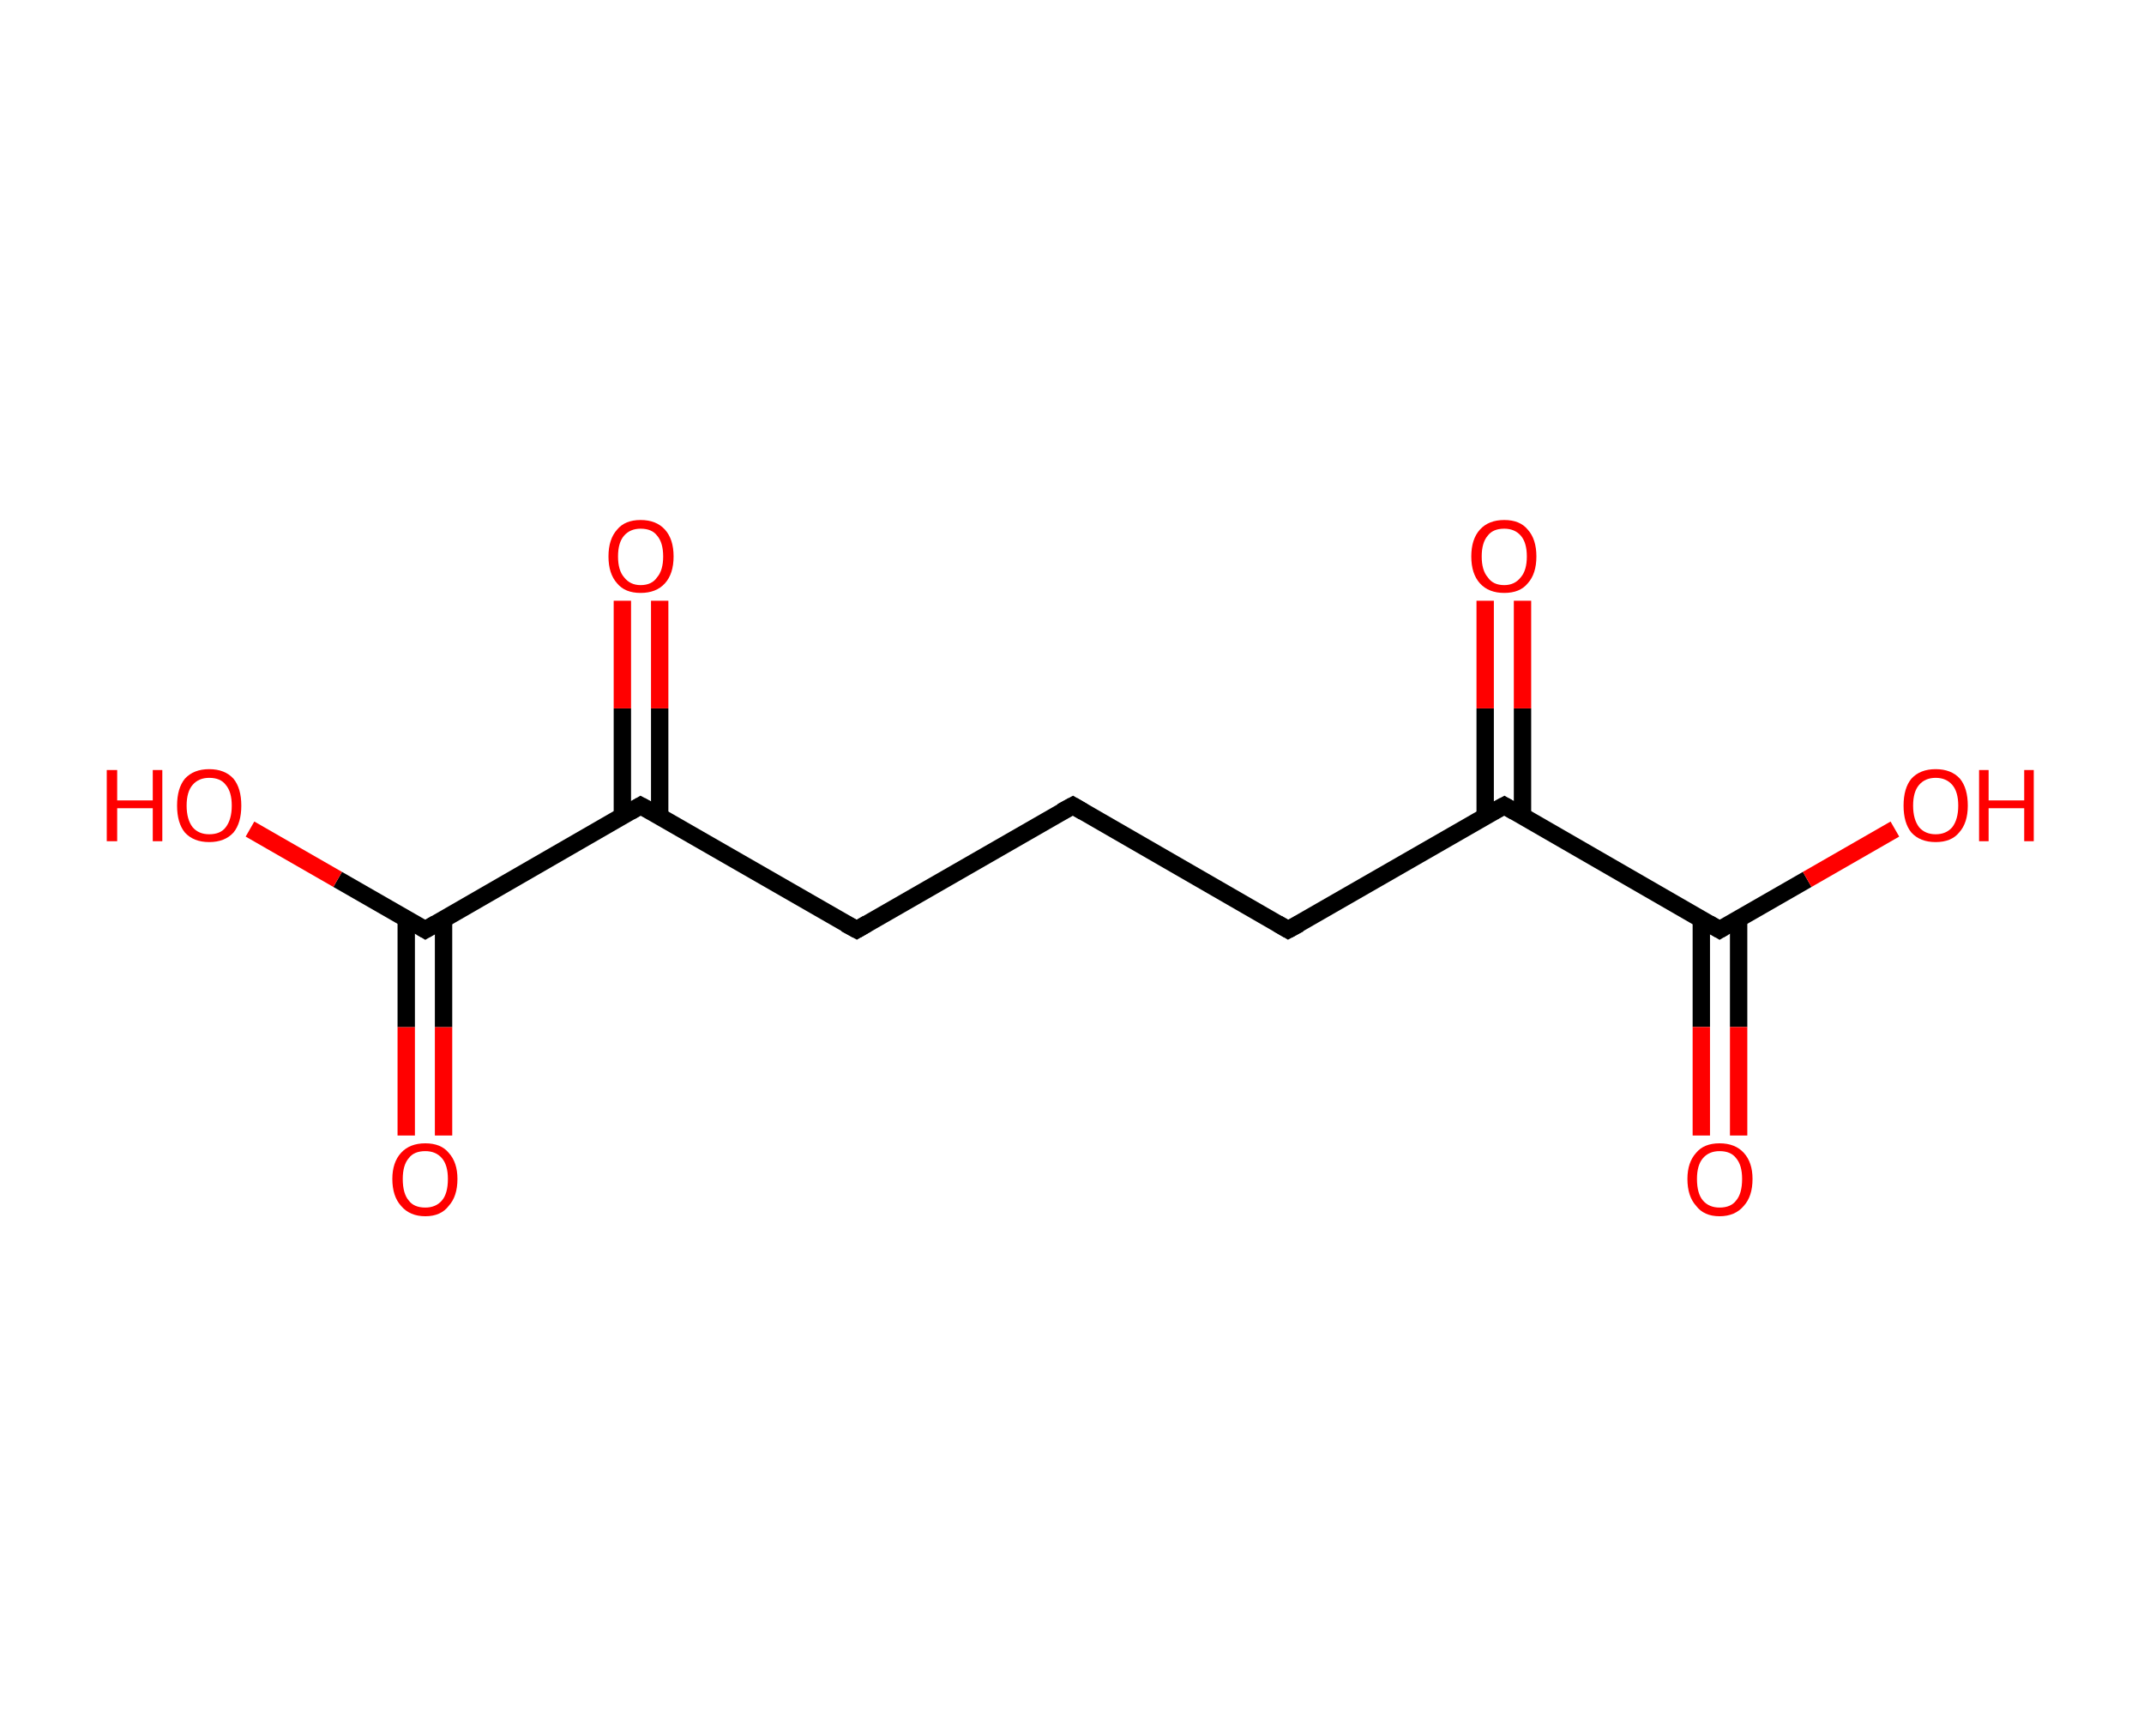 <?xml version='1.0' encoding='ASCII' standalone='yes'?>
<svg xmlns="http://www.w3.org/2000/svg" xmlns:rdkit="http://www.rdkit.org/xml" xmlns:xlink="http://www.w3.org/1999/xlink" version="1.1" baseProfile="full" xml:space="preserve" width="247px" height="200px" viewBox="0 0 247 200">
<!-- END OF HEADER -->
<rect style="opacity:1.0;fill:#FFFFFF;stroke:none" width="247.0" height="200.0" x="0.0" y="0.0"> </rect>
<path class="bond-0 atom-0 atom-1" d="M 46.8,130.8 L 46.8,118.3" style="fill:none;fill-rule:evenodd;stroke:#FF0000;stroke-width:2.0px;stroke-linecap:butt;stroke-linejoin:miter;stroke-opacity:1"/>
<path class="bond-0 atom-0 atom-1" d="M 46.8,118.3 L 46.8,105.9" style="fill:none;fill-rule:evenodd;stroke:#000000;stroke-width:2.0px;stroke-linecap:butt;stroke-linejoin:miter;stroke-opacity:1"/>
<path class="bond-0 atom-0 atom-1" d="M 51.1,130.8 L 51.1,118.3" style="fill:none;fill-rule:evenodd;stroke:#FF0000;stroke-width:2.0px;stroke-linecap:butt;stroke-linejoin:miter;stroke-opacity:1"/>
<path class="bond-0 atom-0 atom-1" d="M 51.1,118.3 L 51.1,105.9" style="fill:none;fill-rule:evenodd;stroke:#000000;stroke-width:2.0px;stroke-linecap:butt;stroke-linejoin:miter;stroke-opacity:1"/>
<path class="bond-1 atom-1 atom-2" d="M 49.0,107.1 L 38.9,101.3" style="fill:none;fill-rule:evenodd;stroke:#000000;stroke-width:2.0px;stroke-linecap:butt;stroke-linejoin:miter;stroke-opacity:1"/>
<path class="bond-1 atom-1 atom-2" d="M 38.9,101.3 L 28.8,95.5" style="fill:none;fill-rule:evenodd;stroke:#FF0000;stroke-width:2.0px;stroke-linecap:butt;stroke-linejoin:miter;stroke-opacity:1"/>
<path class="bond-2 atom-1 atom-3" d="M 49.0,107.1 L 73.8,92.8" style="fill:none;fill-rule:evenodd;stroke:#000000;stroke-width:2.0px;stroke-linecap:butt;stroke-linejoin:miter;stroke-opacity:1"/>
<path class="bond-3 atom-3 atom-4" d="M 76.0,94.0 L 76.0,81.6" style="fill:none;fill-rule:evenodd;stroke:#000000;stroke-width:2.0px;stroke-linecap:butt;stroke-linejoin:miter;stroke-opacity:1"/>
<path class="bond-3 atom-3 atom-4" d="M 76.0,81.6 L 76.0,69.2" style="fill:none;fill-rule:evenodd;stroke:#FF0000;stroke-width:2.0px;stroke-linecap:butt;stroke-linejoin:miter;stroke-opacity:1"/>
<path class="bond-3 atom-3 atom-4" d="M 71.7,94.0 L 71.7,81.6" style="fill:none;fill-rule:evenodd;stroke:#000000;stroke-width:2.0px;stroke-linecap:butt;stroke-linejoin:miter;stroke-opacity:1"/>
<path class="bond-3 atom-3 atom-4" d="M 71.7,81.6 L 71.7,69.2" style="fill:none;fill-rule:evenodd;stroke:#FF0000;stroke-width:2.0px;stroke-linecap:butt;stroke-linejoin:miter;stroke-opacity:1"/>
<path class="bond-4 atom-3 atom-5" d="M 73.8,92.8 L 98.7,107.1" style="fill:none;fill-rule:evenodd;stroke:#000000;stroke-width:2.0px;stroke-linecap:butt;stroke-linejoin:miter;stroke-opacity:1"/>
<path class="bond-5 atom-5 atom-6" d="M 98.7,107.1 L 123.6,92.8" style="fill:none;fill-rule:evenodd;stroke:#000000;stroke-width:2.0px;stroke-linecap:butt;stroke-linejoin:miter;stroke-opacity:1"/>
<path class="bond-6 atom-6 atom-7" d="M 123.6,92.8 L 148.4,107.1" style="fill:none;fill-rule:evenodd;stroke:#000000;stroke-width:2.0px;stroke-linecap:butt;stroke-linejoin:miter;stroke-opacity:1"/>
<path class="bond-7 atom-7 atom-8" d="M 148.4,107.1 L 173.3,92.8" style="fill:none;fill-rule:evenodd;stroke:#000000;stroke-width:2.0px;stroke-linecap:butt;stroke-linejoin:miter;stroke-opacity:1"/>
<path class="bond-8 atom-8 atom-9" d="M 175.4,94.0 L 175.4,81.6" style="fill:none;fill-rule:evenodd;stroke:#000000;stroke-width:2.0px;stroke-linecap:butt;stroke-linejoin:miter;stroke-opacity:1"/>
<path class="bond-8 atom-8 atom-9" d="M 175.4,81.6 L 175.4,69.2" style="fill:none;fill-rule:evenodd;stroke:#FF0000;stroke-width:2.0px;stroke-linecap:butt;stroke-linejoin:miter;stroke-opacity:1"/>
<path class="bond-8 atom-8 atom-9" d="M 171.1,94.0 L 171.1,81.6" style="fill:none;fill-rule:evenodd;stroke:#000000;stroke-width:2.0px;stroke-linecap:butt;stroke-linejoin:miter;stroke-opacity:1"/>
<path class="bond-8 atom-8 atom-9" d="M 171.1,81.6 L 171.1,69.2" style="fill:none;fill-rule:evenodd;stroke:#FF0000;stroke-width:2.0px;stroke-linecap:butt;stroke-linejoin:miter;stroke-opacity:1"/>
<path class="bond-9 atom-8 atom-10" d="M 173.3,92.8 L 198.1,107.1" style="fill:none;fill-rule:evenodd;stroke:#000000;stroke-width:2.0px;stroke-linecap:butt;stroke-linejoin:miter;stroke-opacity:1"/>
<path class="bond-10 atom-10 atom-11" d="M 196.0,105.9 L 196.0,118.3" style="fill:none;fill-rule:evenodd;stroke:#000000;stroke-width:2.0px;stroke-linecap:butt;stroke-linejoin:miter;stroke-opacity:1"/>
<path class="bond-10 atom-10 atom-11" d="M 196.0,118.3 L 196.0,130.8" style="fill:none;fill-rule:evenodd;stroke:#FF0000;stroke-width:2.0px;stroke-linecap:butt;stroke-linejoin:miter;stroke-opacity:1"/>
<path class="bond-10 atom-10 atom-11" d="M 200.3,105.9 L 200.3,118.3" style="fill:none;fill-rule:evenodd;stroke:#000000;stroke-width:2.0px;stroke-linecap:butt;stroke-linejoin:miter;stroke-opacity:1"/>
<path class="bond-10 atom-10 atom-11" d="M 200.3,118.3 L 200.3,130.8" style="fill:none;fill-rule:evenodd;stroke:#FF0000;stroke-width:2.0px;stroke-linecap:butt;stroke-linejoin:miter;stroke-opacity:1"/>
<path class="bond-11 atom-10 atom-12" d="M 198.1,107.1 L 208.2,101.3" style="fill:none;fill-rule:evenodd;stroke:#000000;stroke-width:2.0px;stroke-linecap:butt;stroke-linejoin:miter;stroke-opacity:1"/>
<path class="bond-11 atom-10 atom-12" d="M 208.2,101.3 L 218.3,95.5" style="fill:none;fill-rule:evenodd;stroke:#FF0000;stroke-width:2.0px;stroke-linecap:butt;stroke-linejoin:miter;stroke-opacity:1"/>
<path d="M 48.5,106.8 L 49.0,107.1 L 50.2,106.4" style="fill:none;stroke:#000000;stroke-width:2.0px;stroke-linecap:butt;stroke-linejoin:miter;stroke-opacity:1;"/>
<path d="M 72.6,93.5 L 73.8,92.8 L 75.1,93.5" style="fill:none;stroke:#000000;stroke-width:2.0px;stroke-linecap:butt;stroke-linejoin:miter;stroke-opacity:1;"/>
<path d="M 97.4,106.4 L 98.7,107.1 L 99.9,106.4" style="fill:none;stroke:#000000;stroke-width:2.0px;stroke-linecap:butt;stroke-linejoin:miter;stroke-opacity:1;"/>
<path d="M 122.3,93.5 L 123.6,92.8 L 124.8,93.5" style="fill:none;stroke:#000000;stroke-width:2.0px;stroke-linecap:butt;stroke-linejoin:miter;stroke-opacity:1;"/>
<path d="M 147.2,106.4 L 148.4,107.1 L 149.7,106.4" style="fill:none;stroke:#000000;stroke-width:2.0px;stroke-linecap:butt;stroke-linejoin:miter;stroke-opacity:1;"/>
<path d="M 172.0,93.5 L 173.3,92.8 L 174.5,93.5" style="fill:none;stroke:#000000;stroke-width:2.0px;stroke-linecap:butt;stroke-linejoin:miter;stroke-opacity:1;"/>
<path d="M 196.9,106.4 L 198.1,107.1 L 198.6,106.8" style="fill:none;stroke:#000000;stroke-width:2.0px;stroke-linecap:butt;stroke-linejoin:miter;stroke-opacity:1;"/>
<path class="atom-0" d="M 45.2 135.8 Q 45.2 133.9, 46.2 132.8 Q 47.2 131.7, 49.0 131.7 Q 50.8 131.7, 51.7 132.8 Q 52.7 133.9, 52.7 135.8 Q 52.7 137.8, 51.7 138.9 Q 50.8 140.1, 49.0 140.1 Q 47.2 140.1, 46.2 138.9 Q 45.2 137.8, 45.2 135.8 M 49.0 139.1 Q 50.2 139.1, 50.9 138.3 Q 51.6 137.5, 51.6 135.8 Q 51.6 134.2, 50.9 133.4 Q 50.2 132.6, 49.0 132.6 Q 47.7 132.6, 47.1 133.4 Q 46.4 134.2, 46.4 135.8 Q 46.4 137.5, 47.1 138.3 Q 47.7 139.1, 49.0 139.1 " fill="#FF0000"/>
<path class="atom-2" d="M 12.3 88.7 L 13.5 88.7 L 13.5 92.2 L 17.6 92.2 L 17.6 88.7 L 18.7 88.7 L 18.7 96.9 L 17.6 96.9 L 17.6 93.1 L 13.5 93.1 L 13.5 96.9 L 12.3 96.9 L 12.3 88.7 " fill="#FF0000"/>
<path class="atom-2" d="M 20.4 92.8 Q 20.4 90.8, 21.3 89.7 Q 22.3 88.6, 24.1 88.6 Q 25.9 88.6, 26.9 89.7 Q 27.8 90.8, 27.8 92.8 Q 27.8 94.8, 26.9 95.9 Q 25.9 97.0, 24.1 97.0 Q 22.3 97.0, 21.3 95.9 Q 20.4 94.8, 20.4 92.8 M 24.1 96.1 Q 25.4 96.1, 26.0 95.3 Q 26.7 94.4, 26.7 92.8 Q 26.7 91.2, 26.0 90.4 Q 25.4 89.6, 24.1 89.6 Q 22.9 89.6, 22.2 90.4 Q 21.5 91.2, 21.5 92.8 Q 21.5 94.4, 22.2 95.3 Q 22.9 96.1, 24.1 96.1 " fill="#FF0000"/>
<path class="atom-4" d="M 70.1 64.1 Q 70.1 62.1, 71.1 61.0 Q 72.0 59.9, 73.8 59.9 Q 75.6 59.9, 76.6 61.0 Q 77.6 62.1, 77.6 64.1 Q 77.6 66.1, 76.6 67.2 Q 75.6 68.3, 73.8 68.3 Q 72.0 68.3, 71.1 67.2 Q 70.1 66.1, 70.1 64.1 M 73.8 67.4 Q 75.1 67.4, 75.7 66.5 Q 76.4 65.7, 76.4 64.1 Q 76.4 62.5, 75.7 61.7 Q 75.1 60.9, 73.8 60.9 Q 72.6 60.9, 71.9 61.7 Q 71.2 62.5, 71.2 64.1 Q 71.2 65.7, 71.9 66.5 Q 72.6 67.4, 73.8 67.4 " fill="#FF0000"/>
<path class="atom-9" d="M 169.5 64.1 Q 169.5 62.1, 170.5 61.0 Q 171.5 59.9, 173.3 59.9 Q 175.1 59.9, 176.0 61.0 Q 177.0 62.1, 177.0 64.1 Q 177.0 66.1, 176.0 67.2 Q 175.1 68.3, 173.3 68.3 Q 171.5 68.3, 170.5 67.2 Q 169.5 66.1, 169.5 64.1 M 173.3 67.4 Q 174.5 67.4, 175.2 66.5 Q 175.9 65.7, 175.9 64.1 Q 175.9 62.5, 175.2 61.7 Q 174.5 60.9, 173.3 60.9 Q 172.0 60.9, 171.4 61.7 Q 170.7 62.5, 170.7 64.1 Q 170.7 65.7, 171.4 66.5 Q 172.0 67.4, 173.3 67.4 " fill="#FF0000"/>
<path class="atom-11" d="M 194.4 135.8 Q 194.4 133.9, 195.4 132.8 Q 196.3 131.7, 198.1 131.7 Q 199.9 131.7, 200.9 132.8 Q 201.9 133.9, 201.9 135.8 Q 201.9 137.8, 200.9 138.9 Q 199.9 140.1, 198.1 140.1 Q 196.3 140.1, 195.4 138.9 Q 194.4 137.8, 194.4 135.8 M 198.1 139.1 Q 199.4 139.1, 200.0 138.3 Q 200.7 137.5, 200.7 135.8 Q 200.7 134.2, 200.0 133.4 Q 199.4 132.6, 198.1 132.6 Q 196.9 132.6, 196.2 133.4 Q 195.5 134.2, 195.5 135.8 Q 195.5 137.5, 196.2 138.3 Q 196.9 139.1, 198.1 139.1 " fill="#FF0000"/>
<path class="atom-12" d="M 219.3 92.8 Q 219.3 90.8, 220.2 89.7 Q 221.2 88.6, 223.0 88.6 Q 224.8 88.6, 225.8 89.7 Q 226.7 90.8, 226.7 92.8 Q 226.7 94.8, 225.7 95.9 Q 224.8 97.0, 223.0 97.0 Q 221.2 97.0, 220.2 95.9 Q 219.3 94.8, 219.3 92.8 M 223.0 96.1 Q 224.2 96.1, 224.9 95.3 Q 225.6 94.4, 225.6 92.8 Q 225.6 91.2, 224.9 90.4 Q 224.2 89.6, 223.0 89.6 Q 221.8 89.6, 221.1 90.4 Q 220.4 91.2, 220.4 92.8 Q 220.4 94.4, 221.1 95.3 Q 221.8 96.1, 223.0 96.1 " fill="#FF0000"/>
<path class="atom-12" d="M 228.0 88.7 L 229.1 88.7 L 229.1 92.2 L 233.2 92.2 L 233.2 88.7 L 234.3 88.7 L 234.3 96.9 L 233.2 96.9 L 233.2 93.1 L 229.1 93.1 L 229.1 96.9 L 228.0 96.9 L 228.0 88.7 " fill="#FF0000"/>
</svg>
